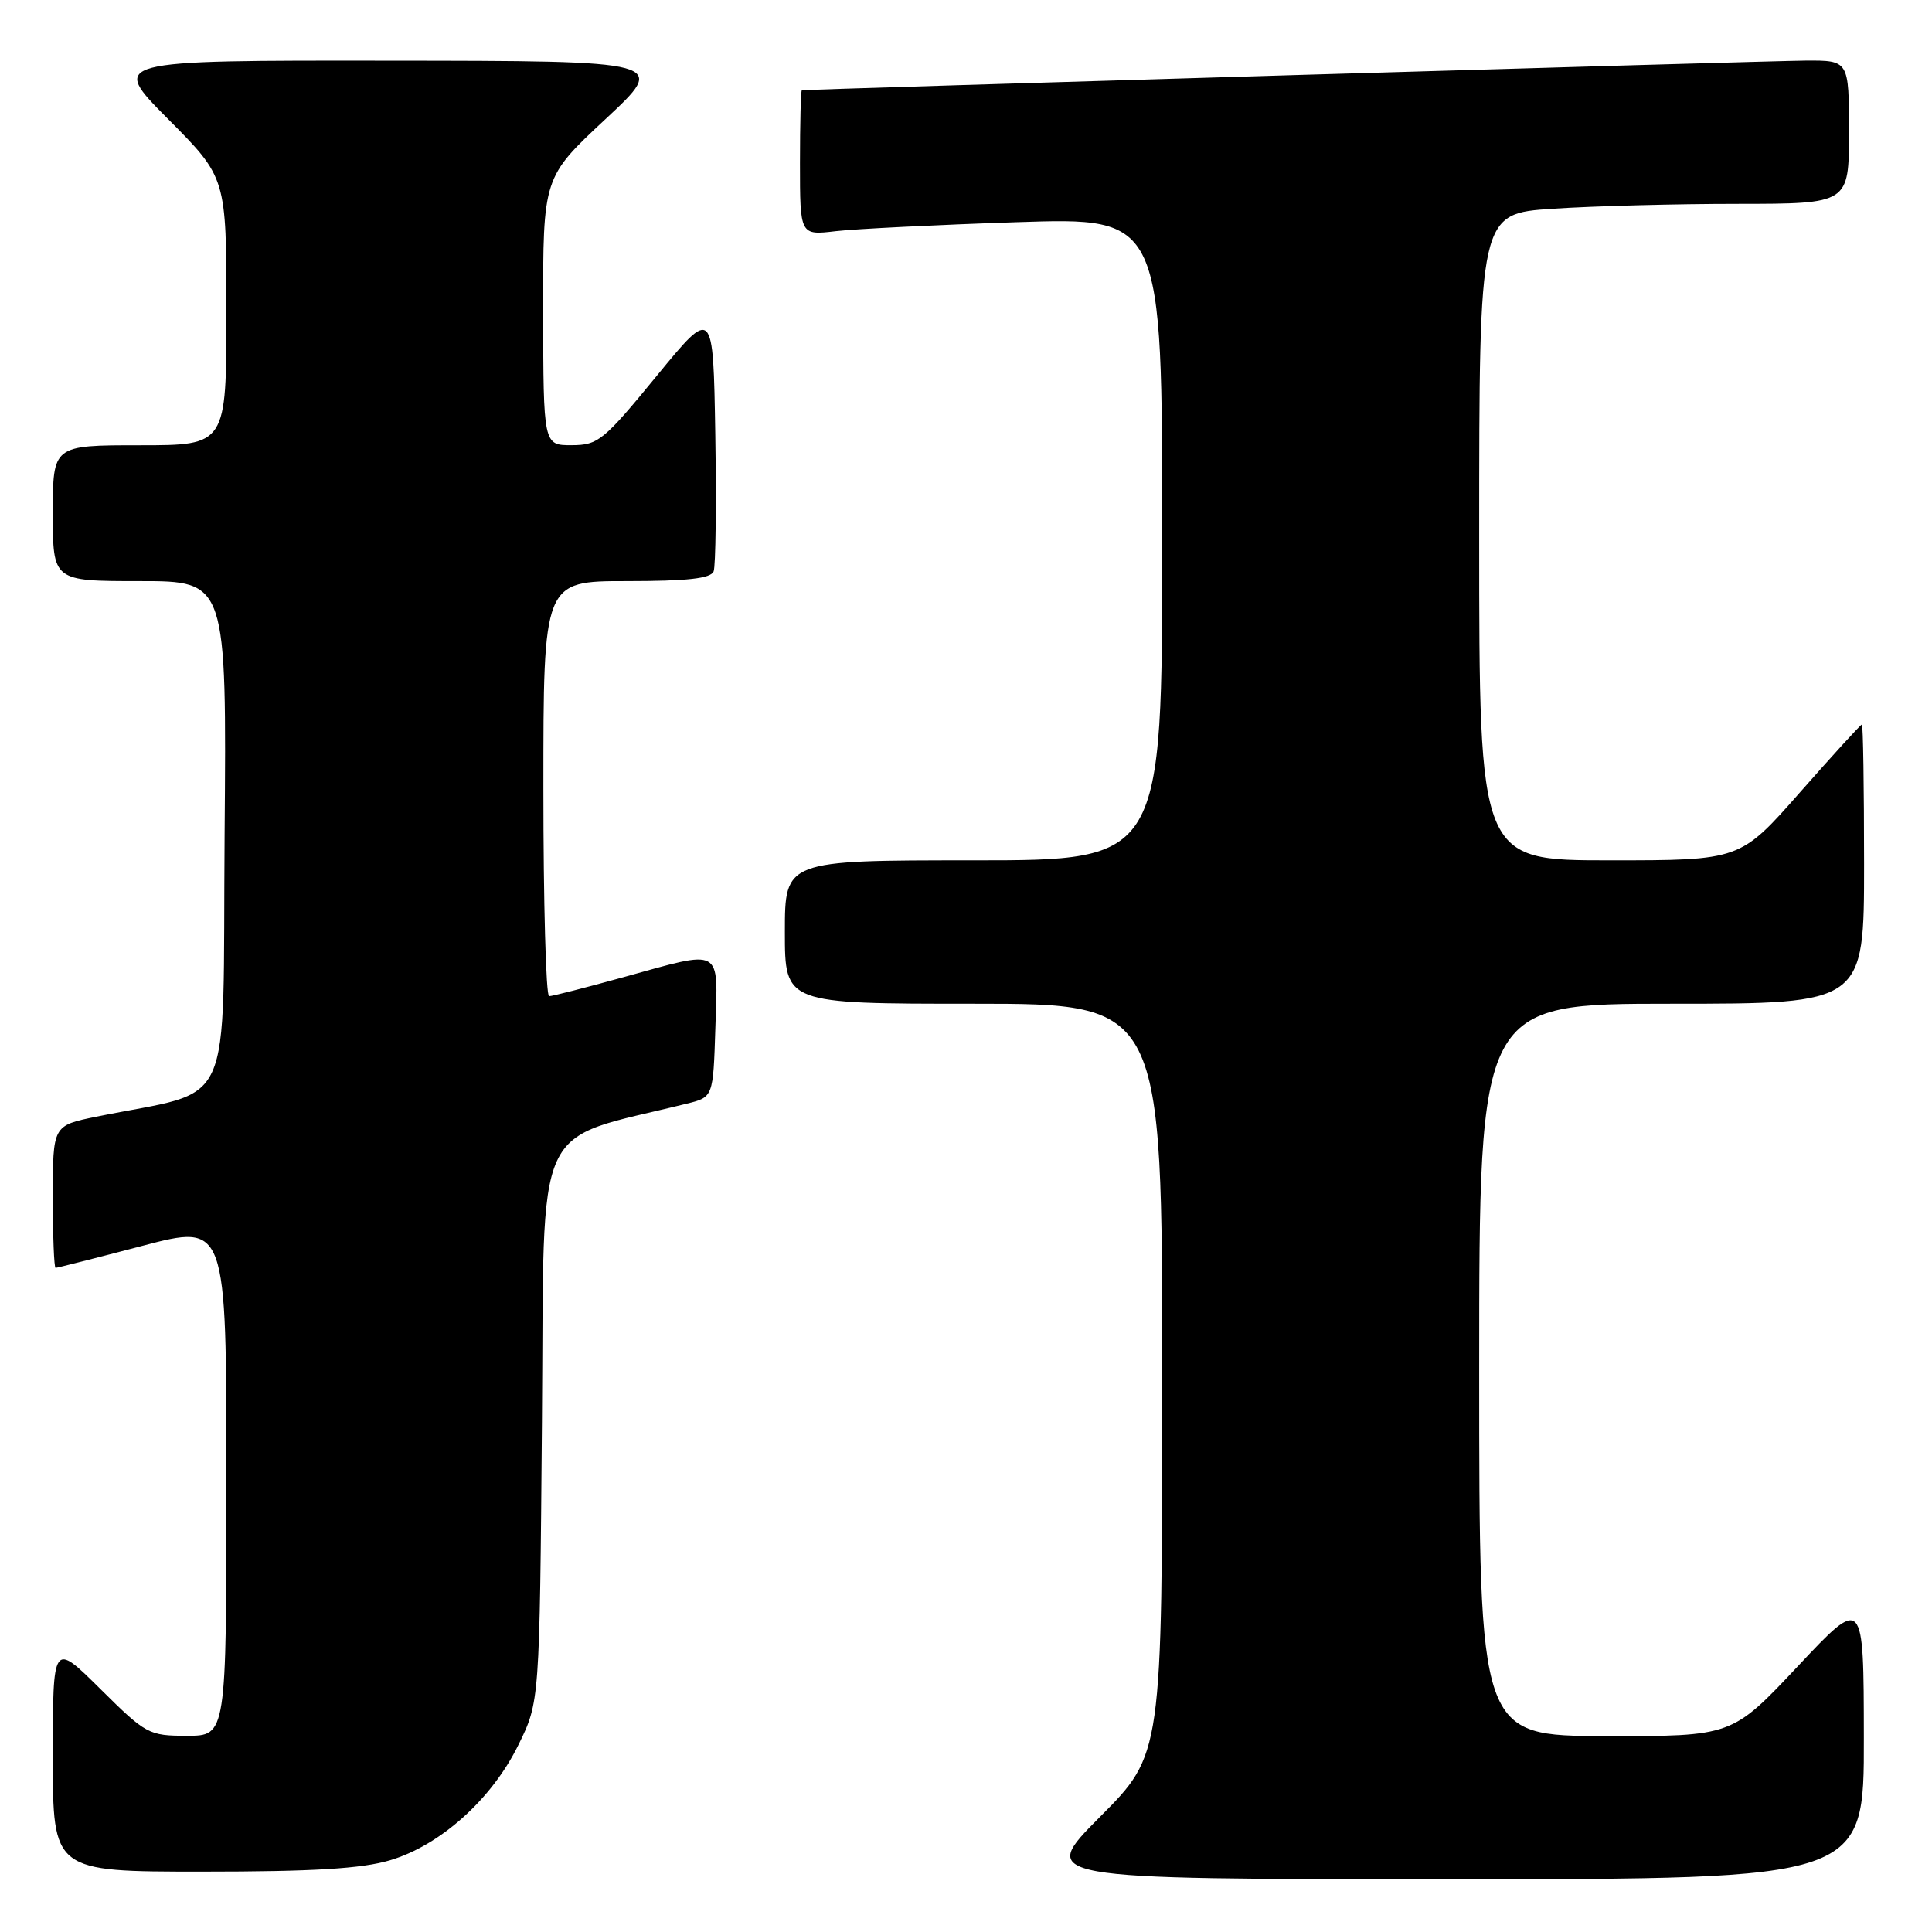 <?xml version="1.0" encoding="UTF-8" standalone="no"?>
<!DOCTYPE svg PUBLIC "-//W3C//DTD SVG 1.1//EN" "http://www.w3.org/Graphics/SVG/1.1/DTD/svg11.dtd" >
<svg xmlns="http://www.w3.org/2000/svg" xmlns:xlink="http://www.w3.org/1999/xlink" version="1.1" viewBox="0 0 256 256">
 <g >
 <path fill="currentColor"
d=" M 246.97 230.25 C 246.95 211.50 246.95 211.50 238.22 220.79 C 229.50 230.07 229.50 230.07 212.75 230.04 C 196.00 230.00 196.00 230.00 196.00 181.50 C 196.00 133.00 196.00 133.00 221.50 133.00 C 247.00 133.00 247.00 133.00 247.00 114.50 C 247.00 104.33 246.87 96.00 246.71 96.00 C 246.55 96.00 242.86 100.05 238.50 105.00 C 230.58 114.00 230.58 114.00 213.29 114.00 C 196.00 114.00 196.00 114.00 196.00 71.15 C 196.00 28.30 196.00 28.30 205.75 27.66 C 211.11 27.30 222.14 27.01 230.25 27.01 C 245.00 27.00 245.00 27.00 245.00 17.50 C 245.00 8.00 245.00 8.00 239.25 8.03 C 234.61 8.06 107.13 11.82 106.25 11.96 C 106.11 11.98 106.00 16.32 106.00 21.59 C 106.00 31.19 106.00 31.19 110.75 30.63 C 113.36 30.33 124.16 29.79 134.75 29.44 C 154.00 28.80 154.00 28.80 154.00 71.40 C 154.00 114.00 154.00 114.00 129.00 114.00 C 104.00 114.00 104.00 114.00 104.00 123.50 C 104.00 133.00 104.00 133.00 129.00 133.00 C 154.00 133.00 154.00 133.00 154.00 182.73 C 154.00 232.46 154.00 232.46 145.77 240.73 C 137.54 249.00 137.54 249.00 192.27 249.00 C 247.00 249.00 247.00 249.00 246.97 230.25 Z  M 51.67 246.50 C 58.35 244.52 65.17 238.40 68.69 231.21 C 71.50 225.50 71.50 225.50 71.81 188.34 C 72.14 147.42 70.35 151.36 91.00 146.24 C 94.50 145.38 94.50 145.38 94.79 136.19 C 95.13 125.38 95.90 125.81 82.51 129.51 C 77.56 130.88 73.17 132.00 72.76 132.00 C 72.34 132.00 72.00 119.62 72.00 104.50 C 72.00 77.00 72.00 77.00 83.03 77.00 C 91.10 77.00 94.20 76.65 94.56 75.71 C 94.83 75.01 94.93 66.83 94.78 57.55 C 94.50 40.68 94.50 40.68 87.00 49.83 C 79.98 58.39 79.26 58.98 75.75 58.99 C 72.00 59.00 72.00 59.00 71.97 41.25 C 71.95 23.50 71.95 23.50 80.22 15.79 C 88.50 8.07 88.50 8.07 51.52 8.04 C 14.55 8.00 14.55 8.00 22.27 15.77 C 30.00 23.54 30.00 23.54 30.00 41.27 C 30.00 59.00 30.00 59.00 18.50 59.00 C 7.00 59.00 7.00 59.00 7.00 68.00 C 7.00 77.00 7.00 77.00 18.51 77.00 C 30.03 77.00 30.03 77.00 29.76 110.67 C 29.47 148.31 31.35 144.18 12.75 147.97 C 7.00 149.14 7.00 149.14 7.00 158.57 C 7.00 163.76 7.16 168.00 7.37 168.00 C 7.57 168.00 12.74 166.69 18.87 165.08 C 30.00 162.16 30.00 162.16 30.00 196.08 C 30.00 230.00 30.00 230.00 24.78 230.00 C 19.71 230.00 19.36 229.81 13.28 223.78 C 7.00 217.56 7.00 217.56 7.00 232.78 C 7.00 248.00 7.00 248.00 26.82 248.00 C 41.50 248.00 47.94 247.61 51.67 246.50 Z "/>
</g>
</svg>